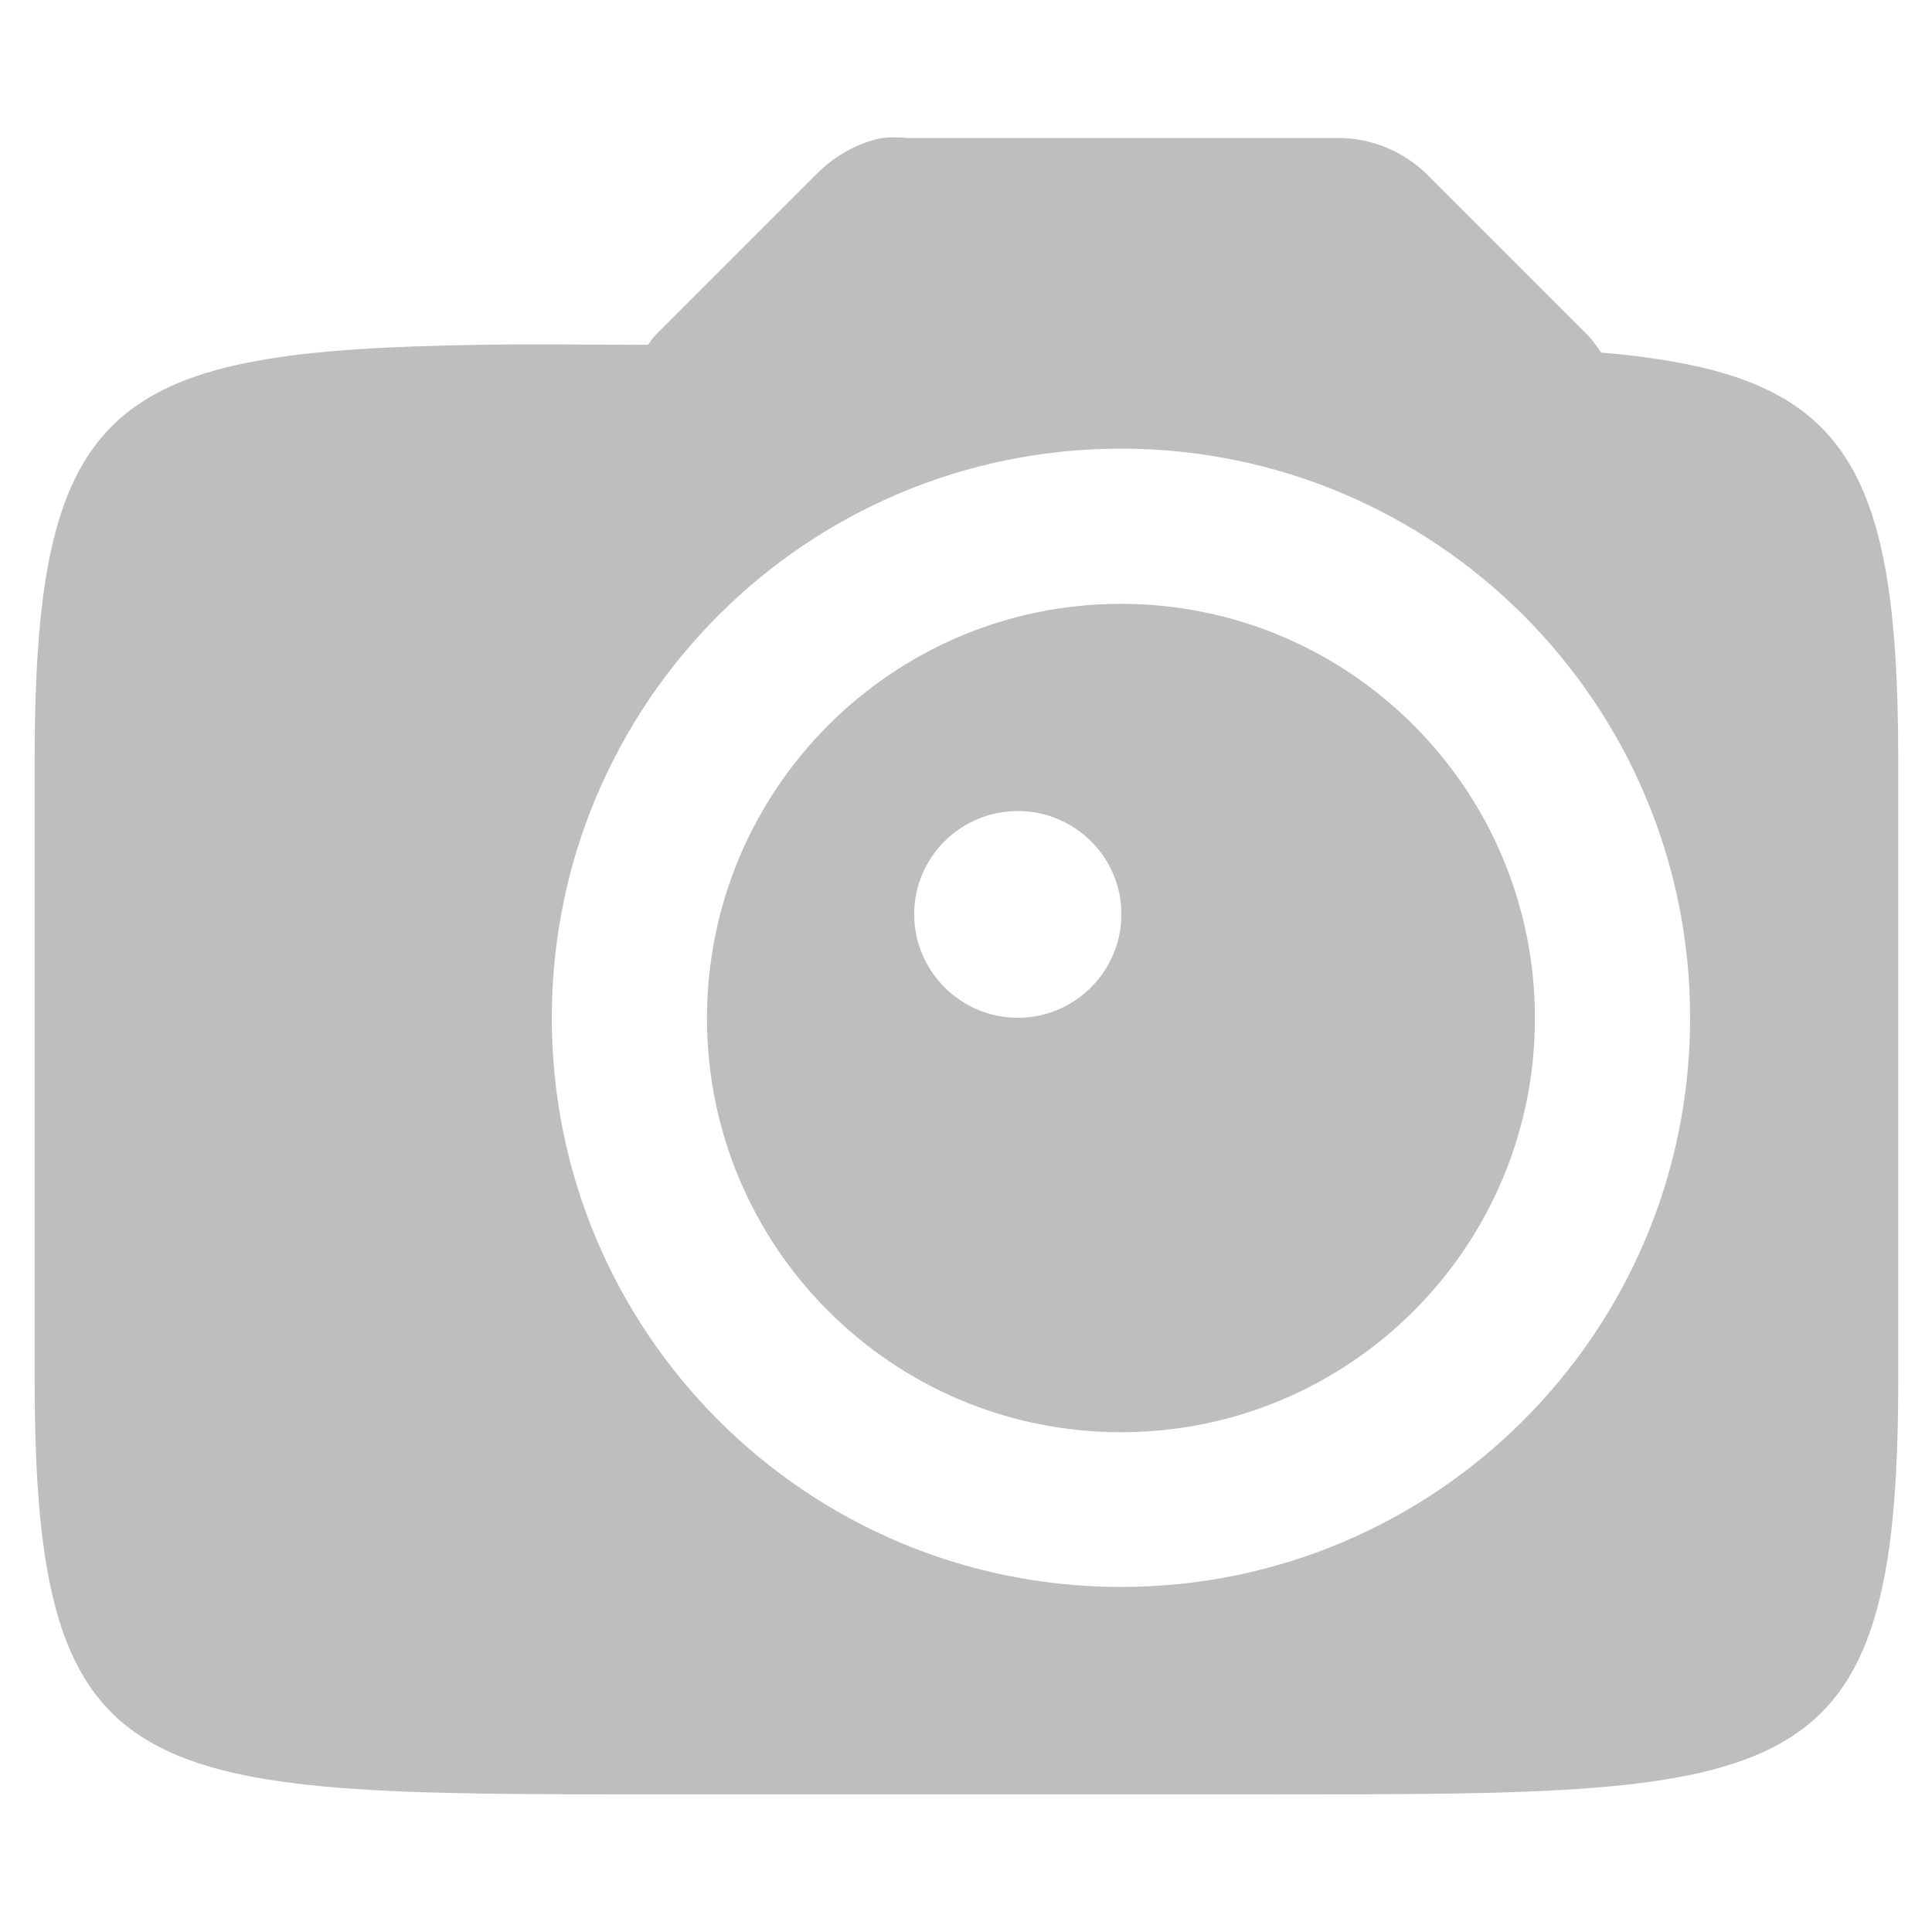 <?xml version="1.0" encoding="UTF-8" standalone="no"?>
<svg
   xmlns:dc="http://purl.org/dc/elements/1.1/"
   xmlns:cc="http://creativecommons.org/ns#"
   xmlns:rdf="http://www.w3.org/1999/02/22-rdf-syntax-ns#"
   xmlns:svg="http://www.w3.org/2000/svg"
   xmlns="http://www.w3.org/2000/svg"
   id="svg835"
   version="1.1"
   viewBox="0 0 4.233 4.233"
   height="16"
   width="16">
  <defs
     id="defs829" />
  <g
     transform="translate(0,-292.767)"
     id="layer1">
    <path
       id="path3802"
       d="m 1.932,293.069 v 4.5e-4 c -0.054,0.011 -0.103,0.039 -0.142,0.078 l -0.354,0.354 c -0.006,0.006 -0.011,0.014 -0.016,0.021 -0.134,-1.3e-4 -0.257,-0.002 -0.366,0 -0.803,0.012 -0.978,0.114 -0.978,0.908 v 1.361 c 0,0.907 0.227,0.907 1.361,0.907 h 1.361 c 1.134,0 1.361,-1e-5 1.361,-0.907 v -1.361 c 0,-0.672 -0.127,-0.846 -0.651,-0.891 -0.009,-0.013 -0.018,-0.026 -0.029,-0.038 l -0.354,-0.354 c -0.053,-0.051 -0.126,-0.08 -0.198,-0.078 H 1.989 c -0.019,-0.002 -0.038,-0.002 -0.057,0 z m 0.524,0.681 c 0.689,0 1.247,0.558 1.247,1.247 0,0.689 -0.558,1.247 -1.247,1.247 -0.689,0 -1.247,-0.558 -1.247,-1.247 0,-0.689 0.558,-1.247 1.247,-1.247 z m 0,0.34 c -0.501,0 -0.907,0.407 -0.907,0.908 0,0.501 0.406,0.907 0.907,0.907 0.501,0 0.907,-0.406 0.907,-0.907 0,-0.501 -0.406,-0.908 -0.907,-0.908 z M 2.23,294.544 c 0.125,0 0.227,0.101 0.227,0.226 0,0.125 -0.102,0.227 -0.227,0.227 -0.125,0 -0.227,-0.102 -0.227,-0.227 0,-0.125 0.102,-0.226 0.227,-0.226 z"
       style="color:#000000;display:inline;overflow:visible;visibility:visible;fill:#bebebe;fill-opacity:1;fill-rule:nonzero;stroke:none;stroke-width:0.227;marker:none;enable-background:accumulate" />
  </g>
</svg>
